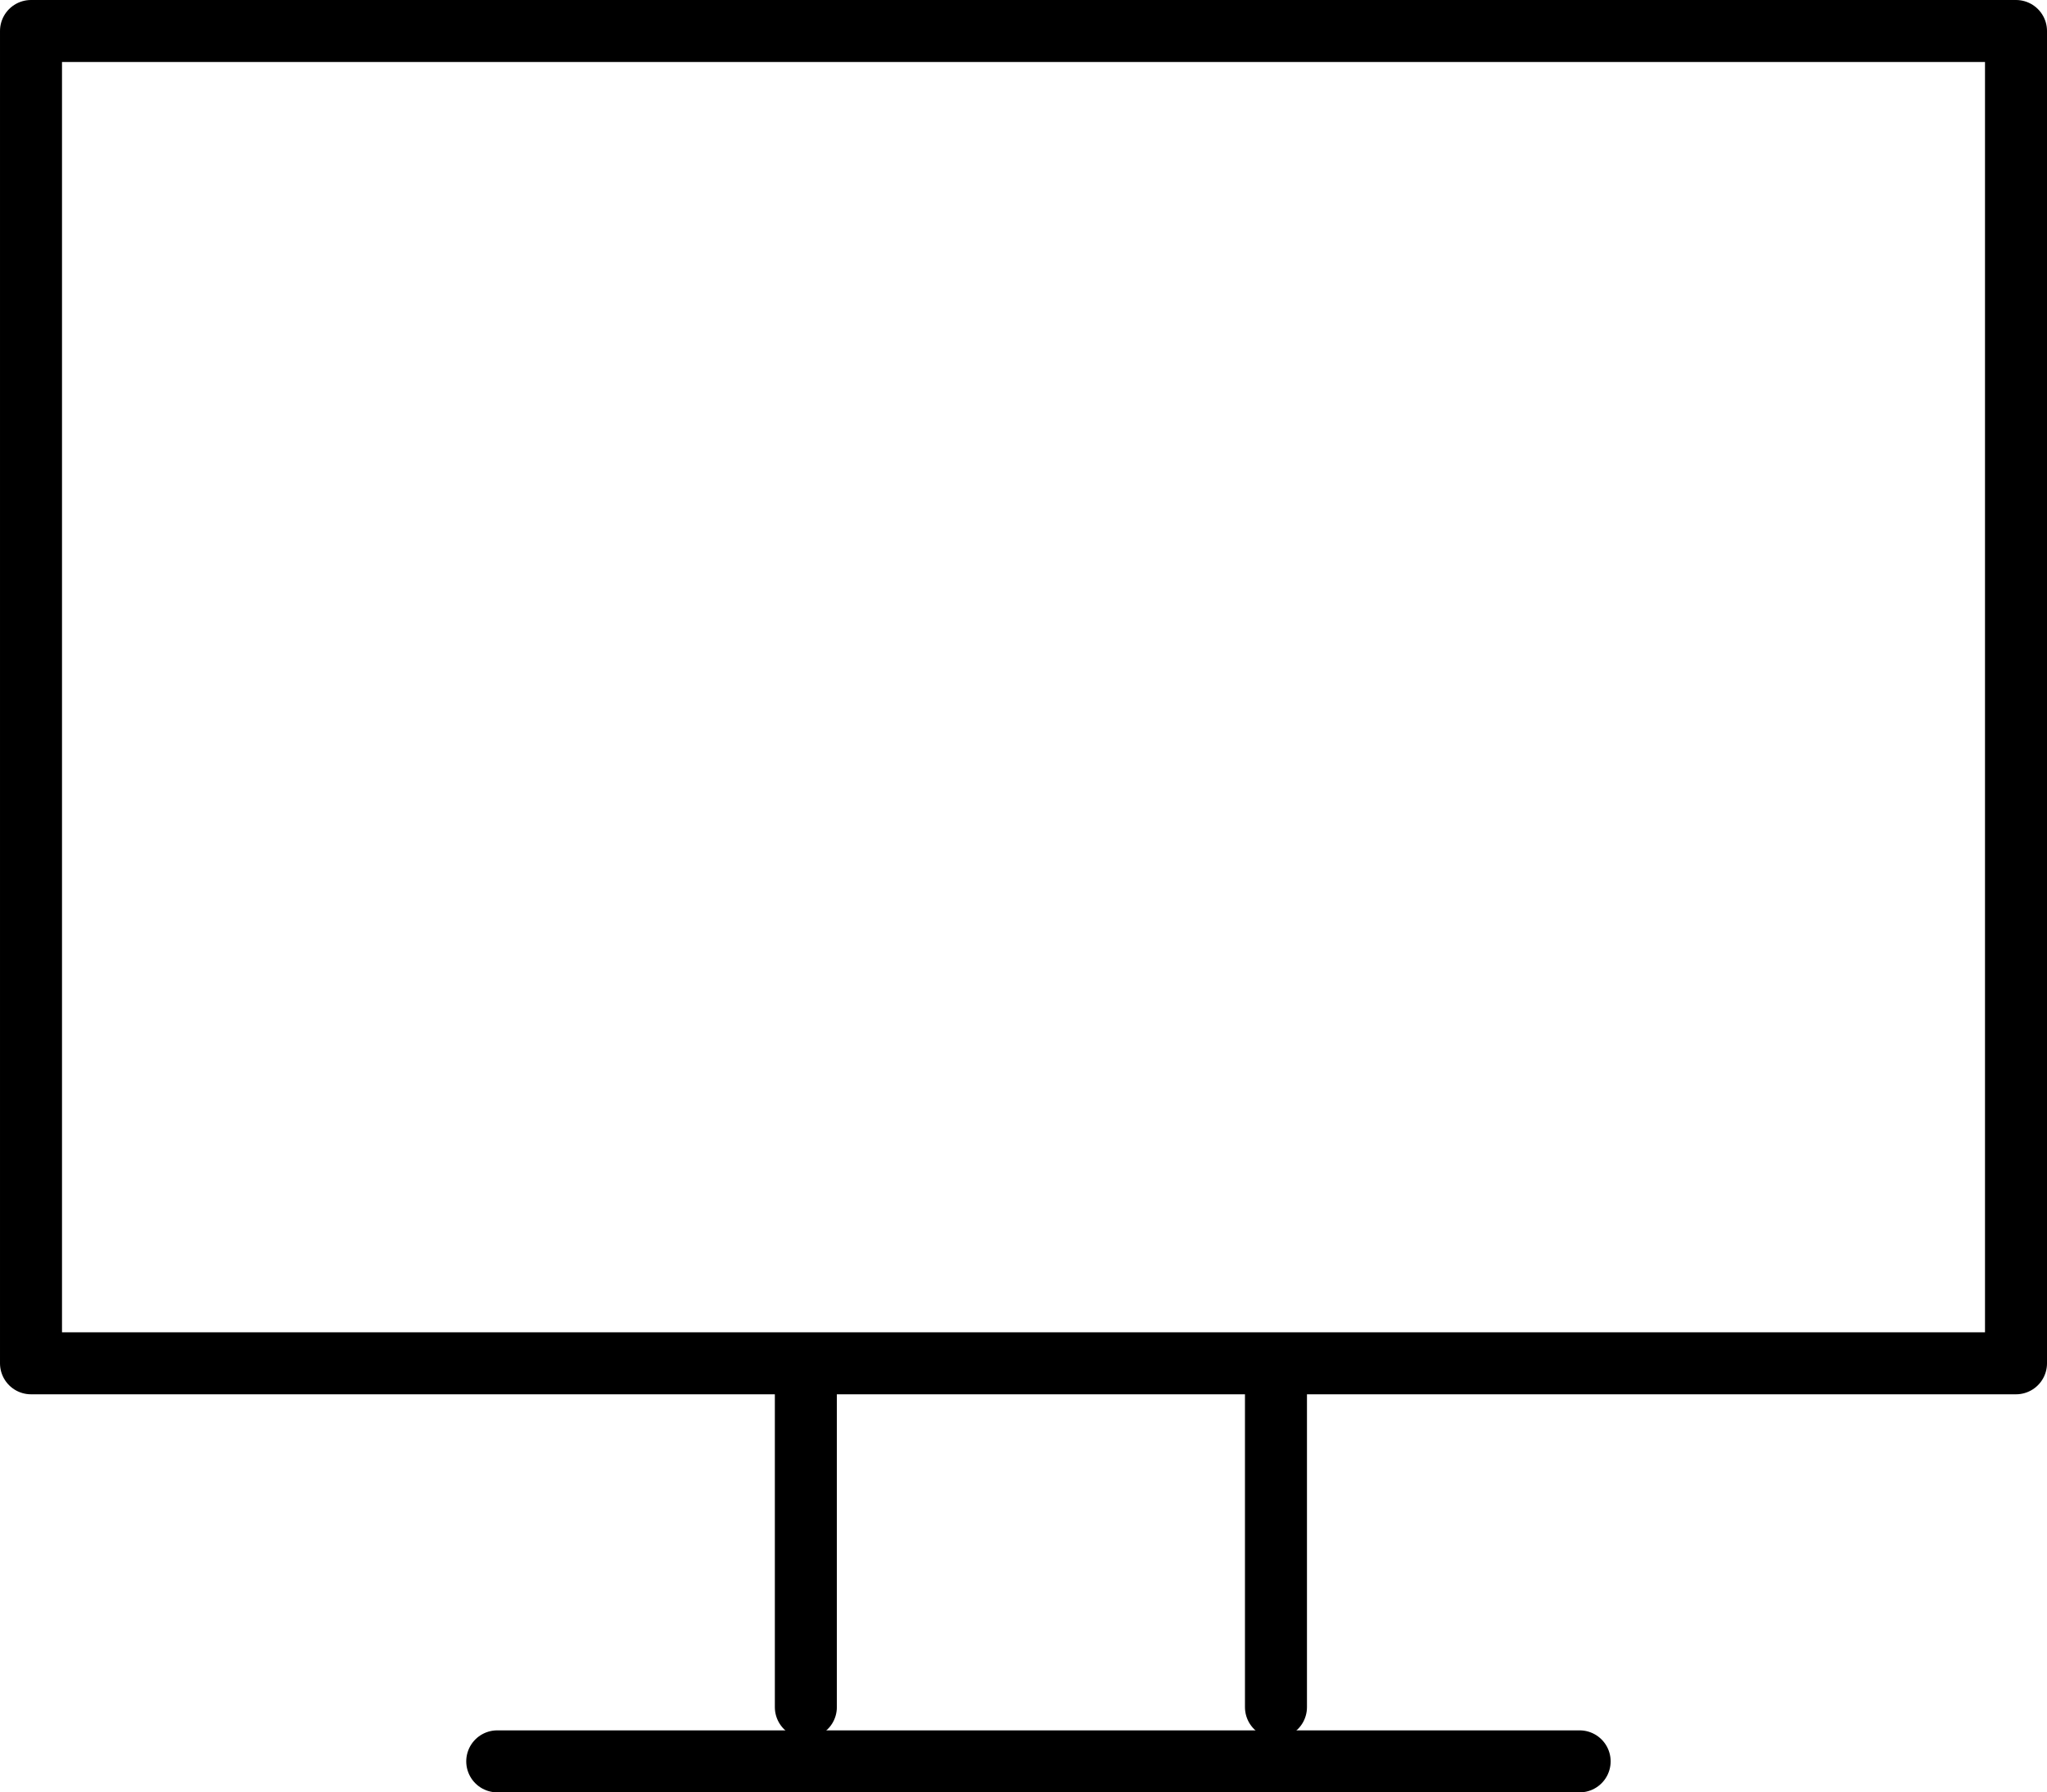 <svg xmlns="http://www.w3.org/2000/svg" width="66.032" height="57.829" viewBox="0 0 66.032 57.829">
  <g id="Web-site" transform="translate(-1553.007 2034.678)">
    <path id="パス_62" data-name="パス 62" d="M1618.039-2033.678h-64.032v42.986h64.032v-42.986Z" transform="translate(0)" fill="none" stroke="#000" stroke-linecap="round" stroke-linejoin="round" stroke-width="2"/>
    <line id="線_96" data-name="線 96" x2="34.916" transform="translate(1569.047 -1977.849)" fill="none" stroke="#000" stroke-linecap="round" stroke-linejoin="round" stroke-width="2"/>
    <line id="線_97" data-name="線 97" y1="10.34" transform="translate(1579.002 -1989.938)" fill="none" stroke="#000" stroke-linecap="round" stroke-linejoin="round" stroke-width="2"/>
    <line id="線_98" data-name="線 98" y1="10.34" transform="translate(1594.167 -1989.938)" fill="none" stroke="#000" stroke-linecap="round" stroke-linejoin="round" stroke-width="2"/>
  </g>
</svg>
